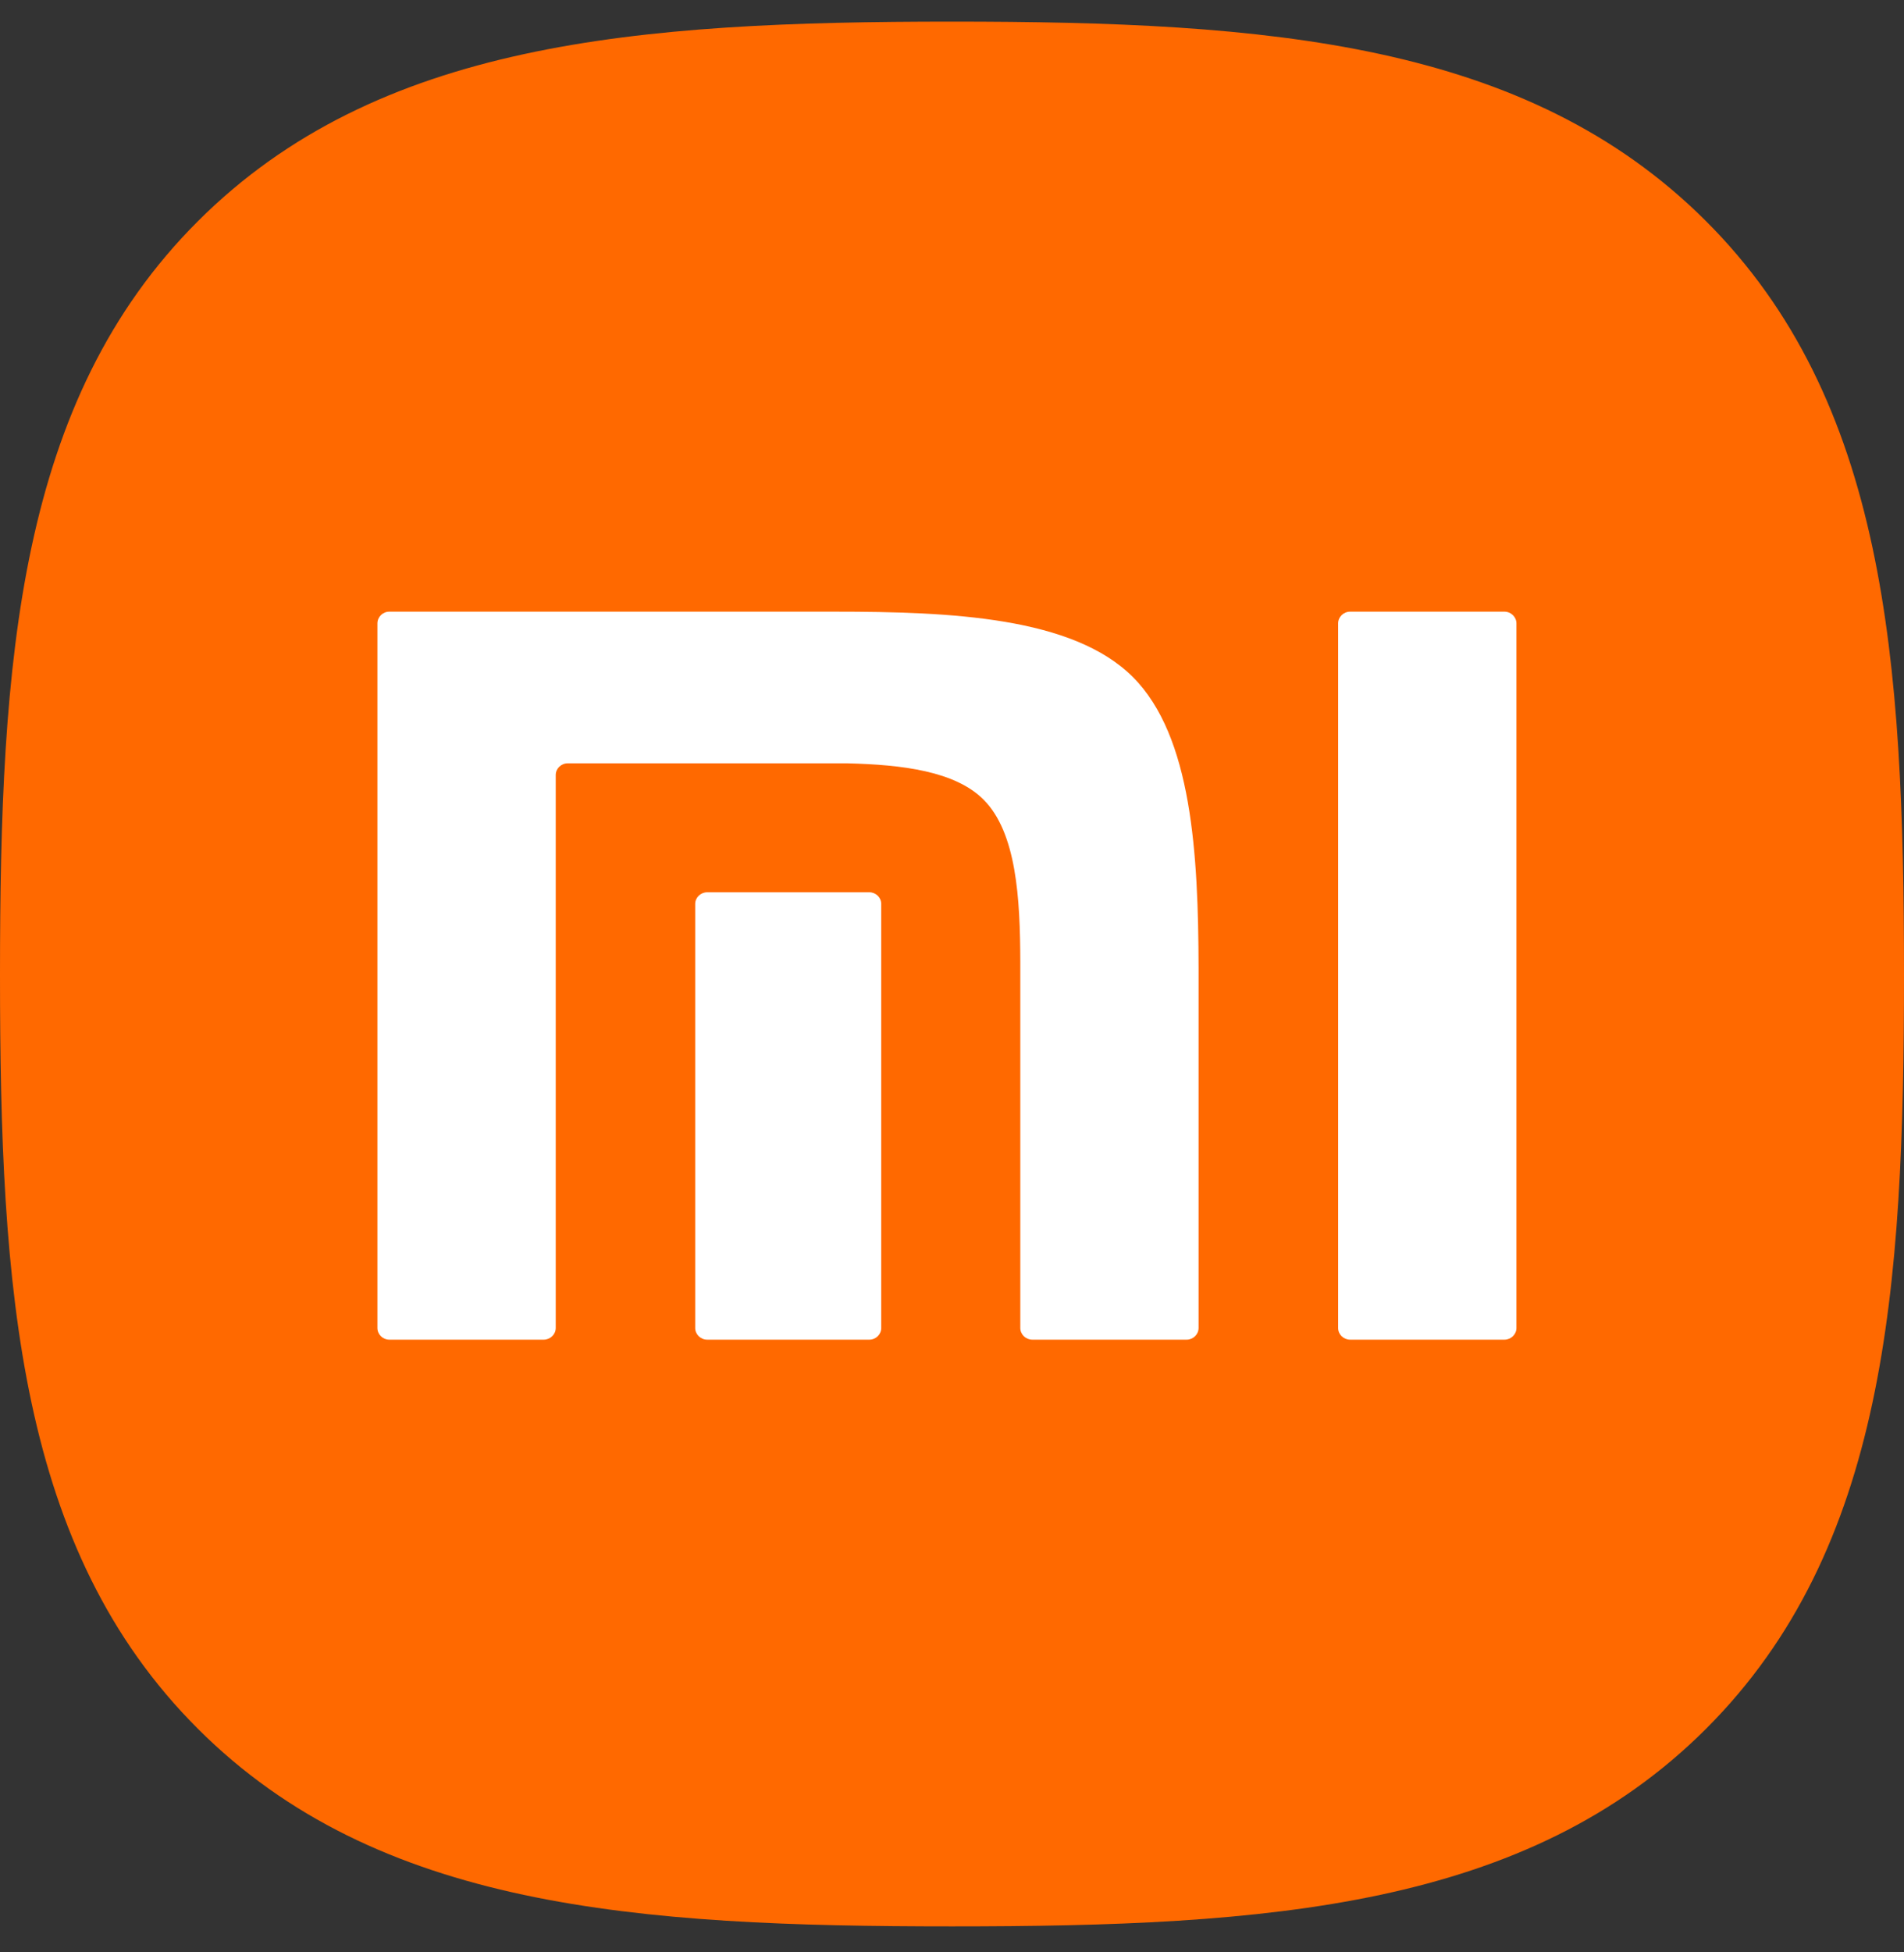 <svg width="40" height="41" viewBox="0 0 40 41" fill="none" xmlns="http://www.w3.org/2000/svg">
<rect x="0" y="0" width="40" height="41" fill="#333333" stroke="none"/>
<g clip-path="url(#clip0_821_696)">
<path d="M35.831 4.634C32.057 0.874 26.631 0.454 20 0.454C13.361 0.454 7.926 0.879 4.154 4.649C0.383 8.416 0 13.842 0 20.474C0 27.106 0.383 32.534 4.156 36.303C7.928 40.073 13.361 40.454 20 40.454C26.639 40.454 32.071 40.073 35.843 36.303C39.616 32.533 40 27.106 40 20.474C40 13.834 39.612 8.402 35.831 4.634Z" fill="#FF6900"/>
<path d="M31.606 12.845C31.743 12.845 31.858 12.956 31.858 13.092V27.888C31.858 28.022 31.743 28.133 31.606 28.133H28.364C28.225 28.133 28.112 28.022 28.112 27.888V13.092C28.112 12.956 28.225 12.845 28.364 12.845H31.606ZM17.537 12.845C19.983 12.845 22.54 12.957 23.801 14.219C25.041 15.461 25.175 17.934 25.18 20.335V27.888C25.18 28.022 25.067 28.133 24.929 28.133H21.687C21.549 28.133 21.435 28.022 21.435 27.888V20.206C21.432 18.864 21.355 17.486 20.663 16.792C20.067 16.195 18.957 16.058 17.802 16.03H11.926C11.788 16.03 11.675 16.141 11.675 16.275V27.888C11.675 28.022 11.561 28.133 11.422 28.133H8.179C8.04 28.133 7.929 28.022 7.929 27.888V13.092C7.929 12.956 8.04 12.845 8.179 12.845H17.537ZM18.263 18.738C18.401 18.738 18.513 18.848 18.513 18.983V27.888C18.513 28.022 18.401 28.133 18.263 28.133H14.858C14.718 28.133 14.605 28.022 14.605 27.888V18.983C14.605 18.848 14.718 18.738 14.858 18.738H18.263Z" fill="white"/>
</g>
<defs>
<clipPath id="clip0_821_696">
<rect width="40" height="40" fill="white" transform="translate(0 0.454)"/>
</clipPath>
</defs>
</svg>
